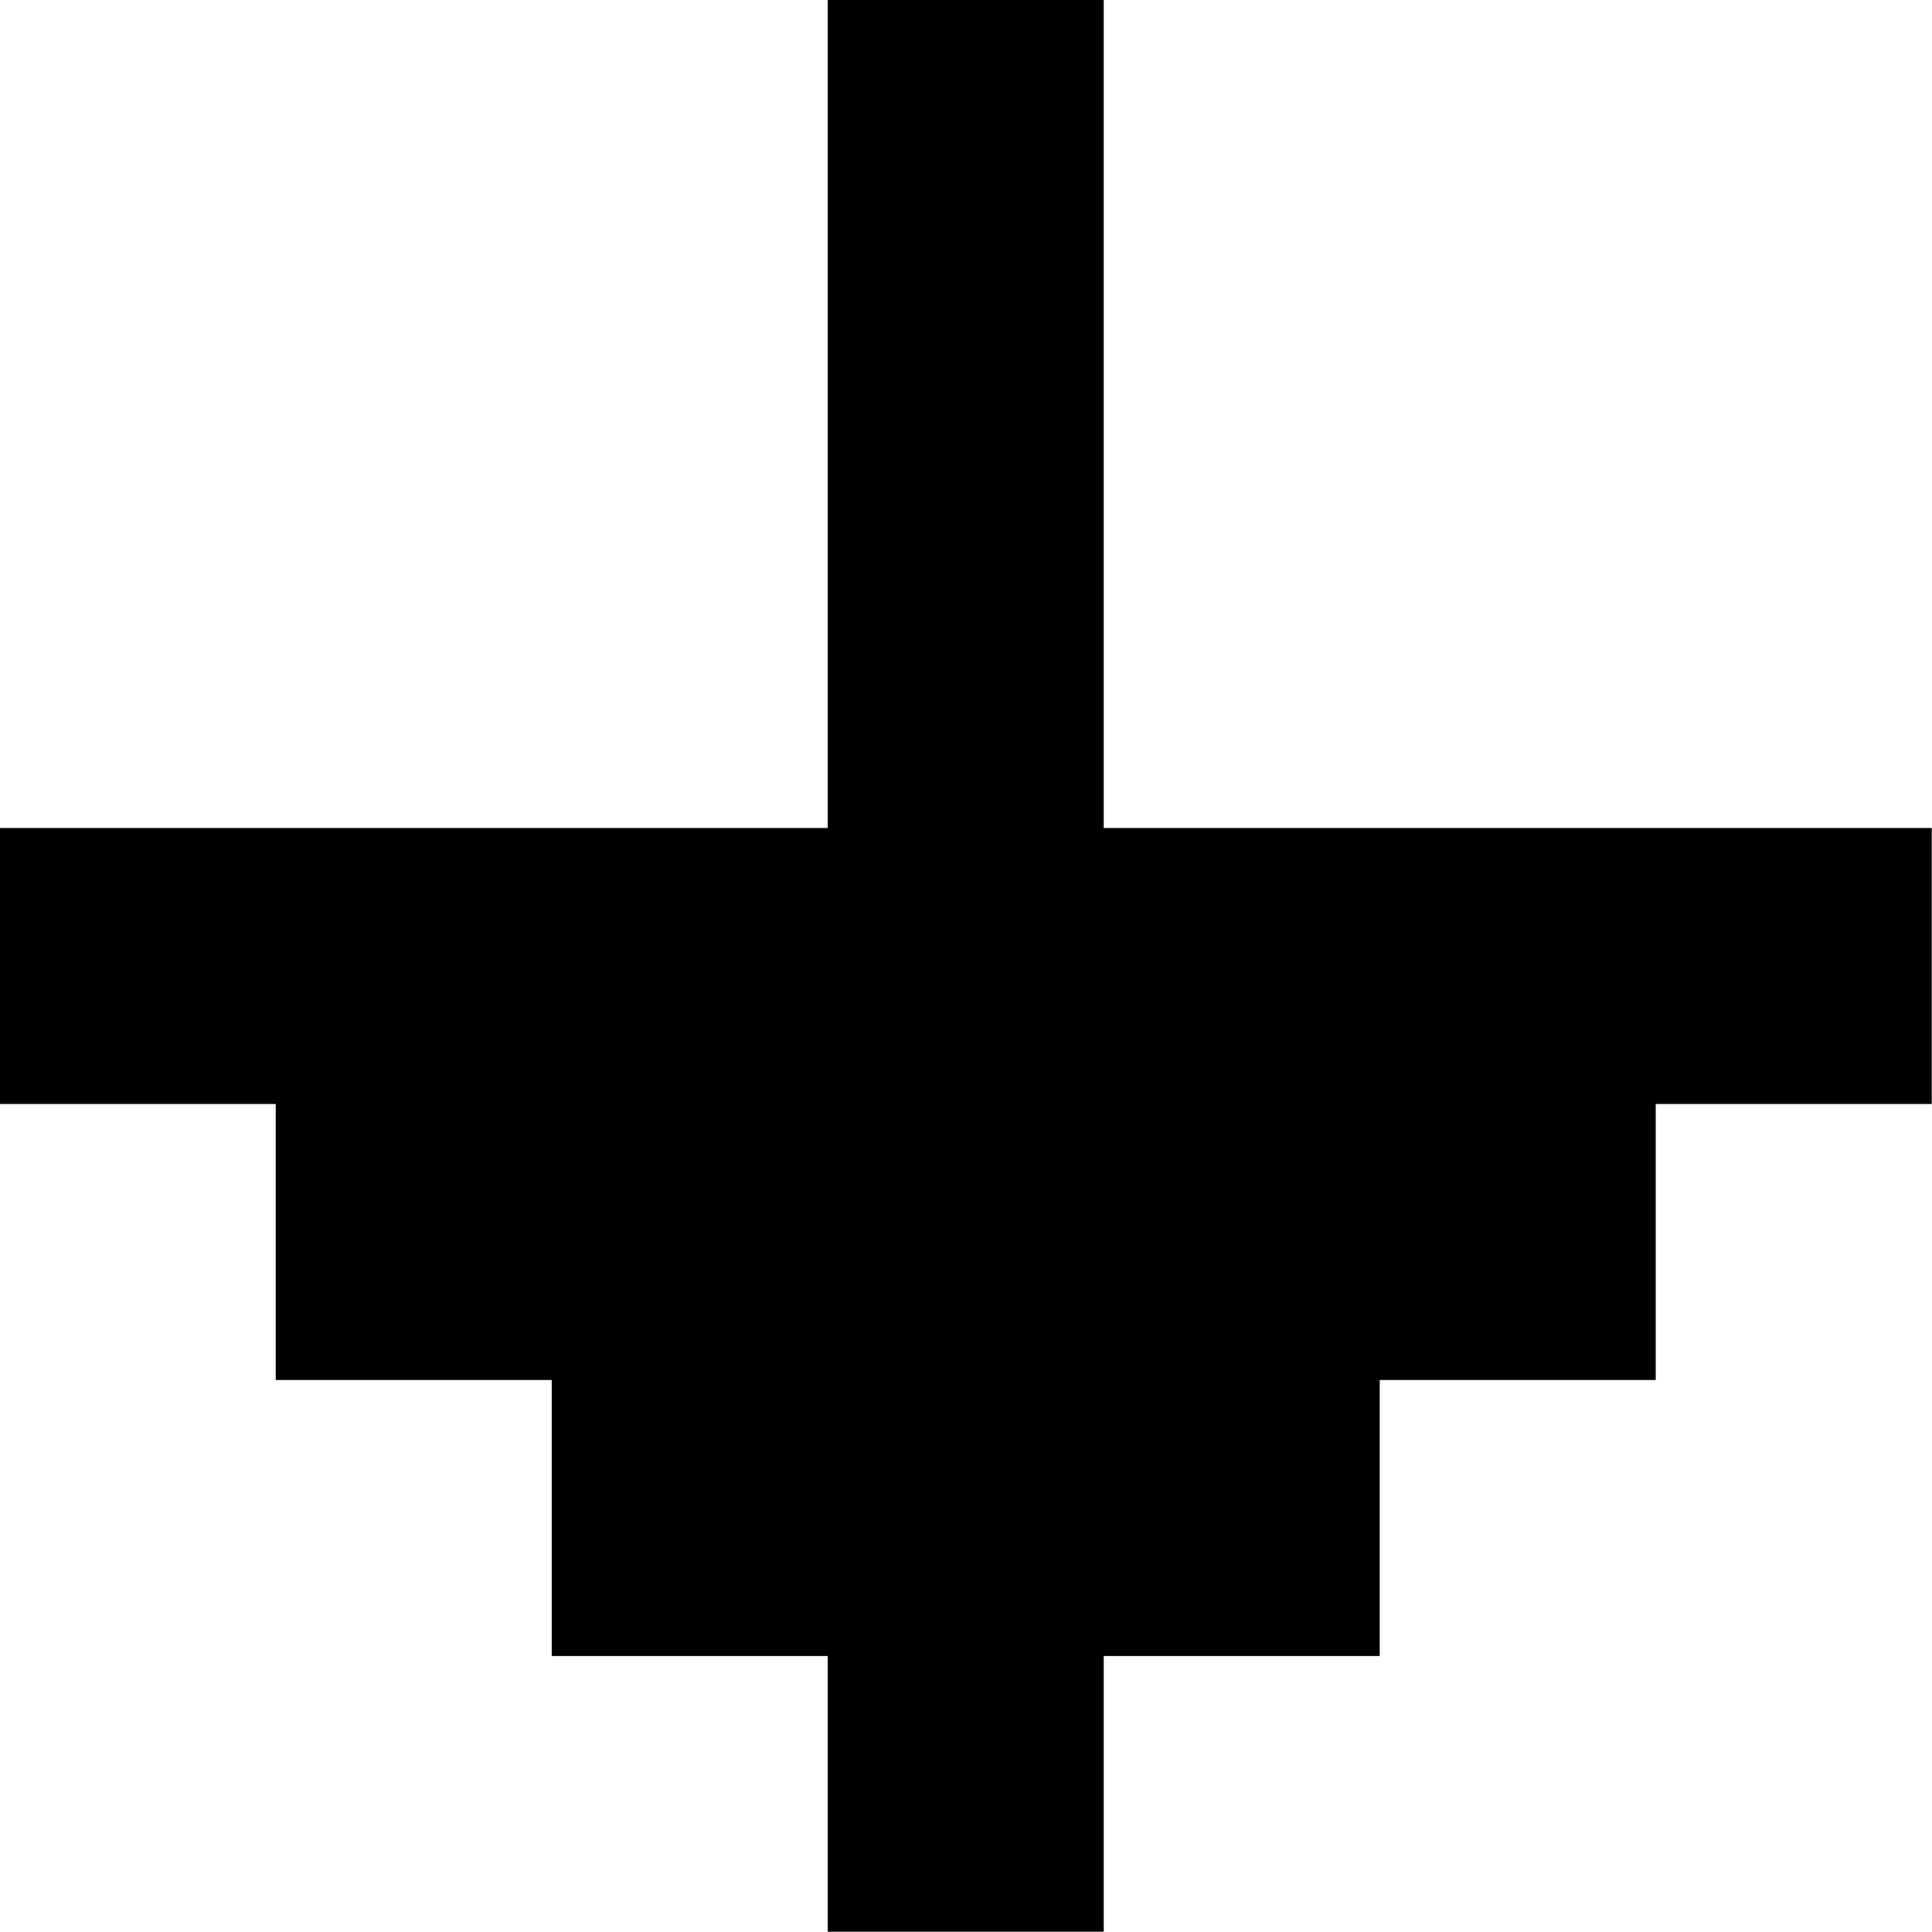 <?xml version="1.0" encoding="utf-8"?>
<!-- Generator: Adobe Illustrator 16.0.0, SVG Export Plug-In . SVG Version: 6.00 Build 0)  -->
<!DOCTYPE svg PUBLIC "-//W3C//DTD SVG 1.1//EN" "http://www.w3.org/Graphics/SVG/1.1/DTD/svg11.dtd">
<svg version="1.1" id="Layer_1" xmlns="http://www.w3.org/2000/svg" xmlns:xlink="http://www.w3.org/1999/xlink" x="0px" y="0px"
	 width="7px" height="7px" viewBox="0 0 7 7" enable-background="new 0 0 7 7" xml:space="preserve">
<polygon points="2.999,1 2.999,2 2.999,3 1.999,3 0.999,3 -0.001,3 -0.001,4 0.999,4 0.999,5 1.999,5 1.999,6 2.999,6 2.999,6.999 
	3.999,6.999 3.999,6 4.999,6 4.999,5 5.999,5 5.999,4 6.999,4 6.999,3 5.999,3 4.999,3 3.999,3 3.999,2 3.999,1 3.999,0 2.999,0 "/>
</svg>
